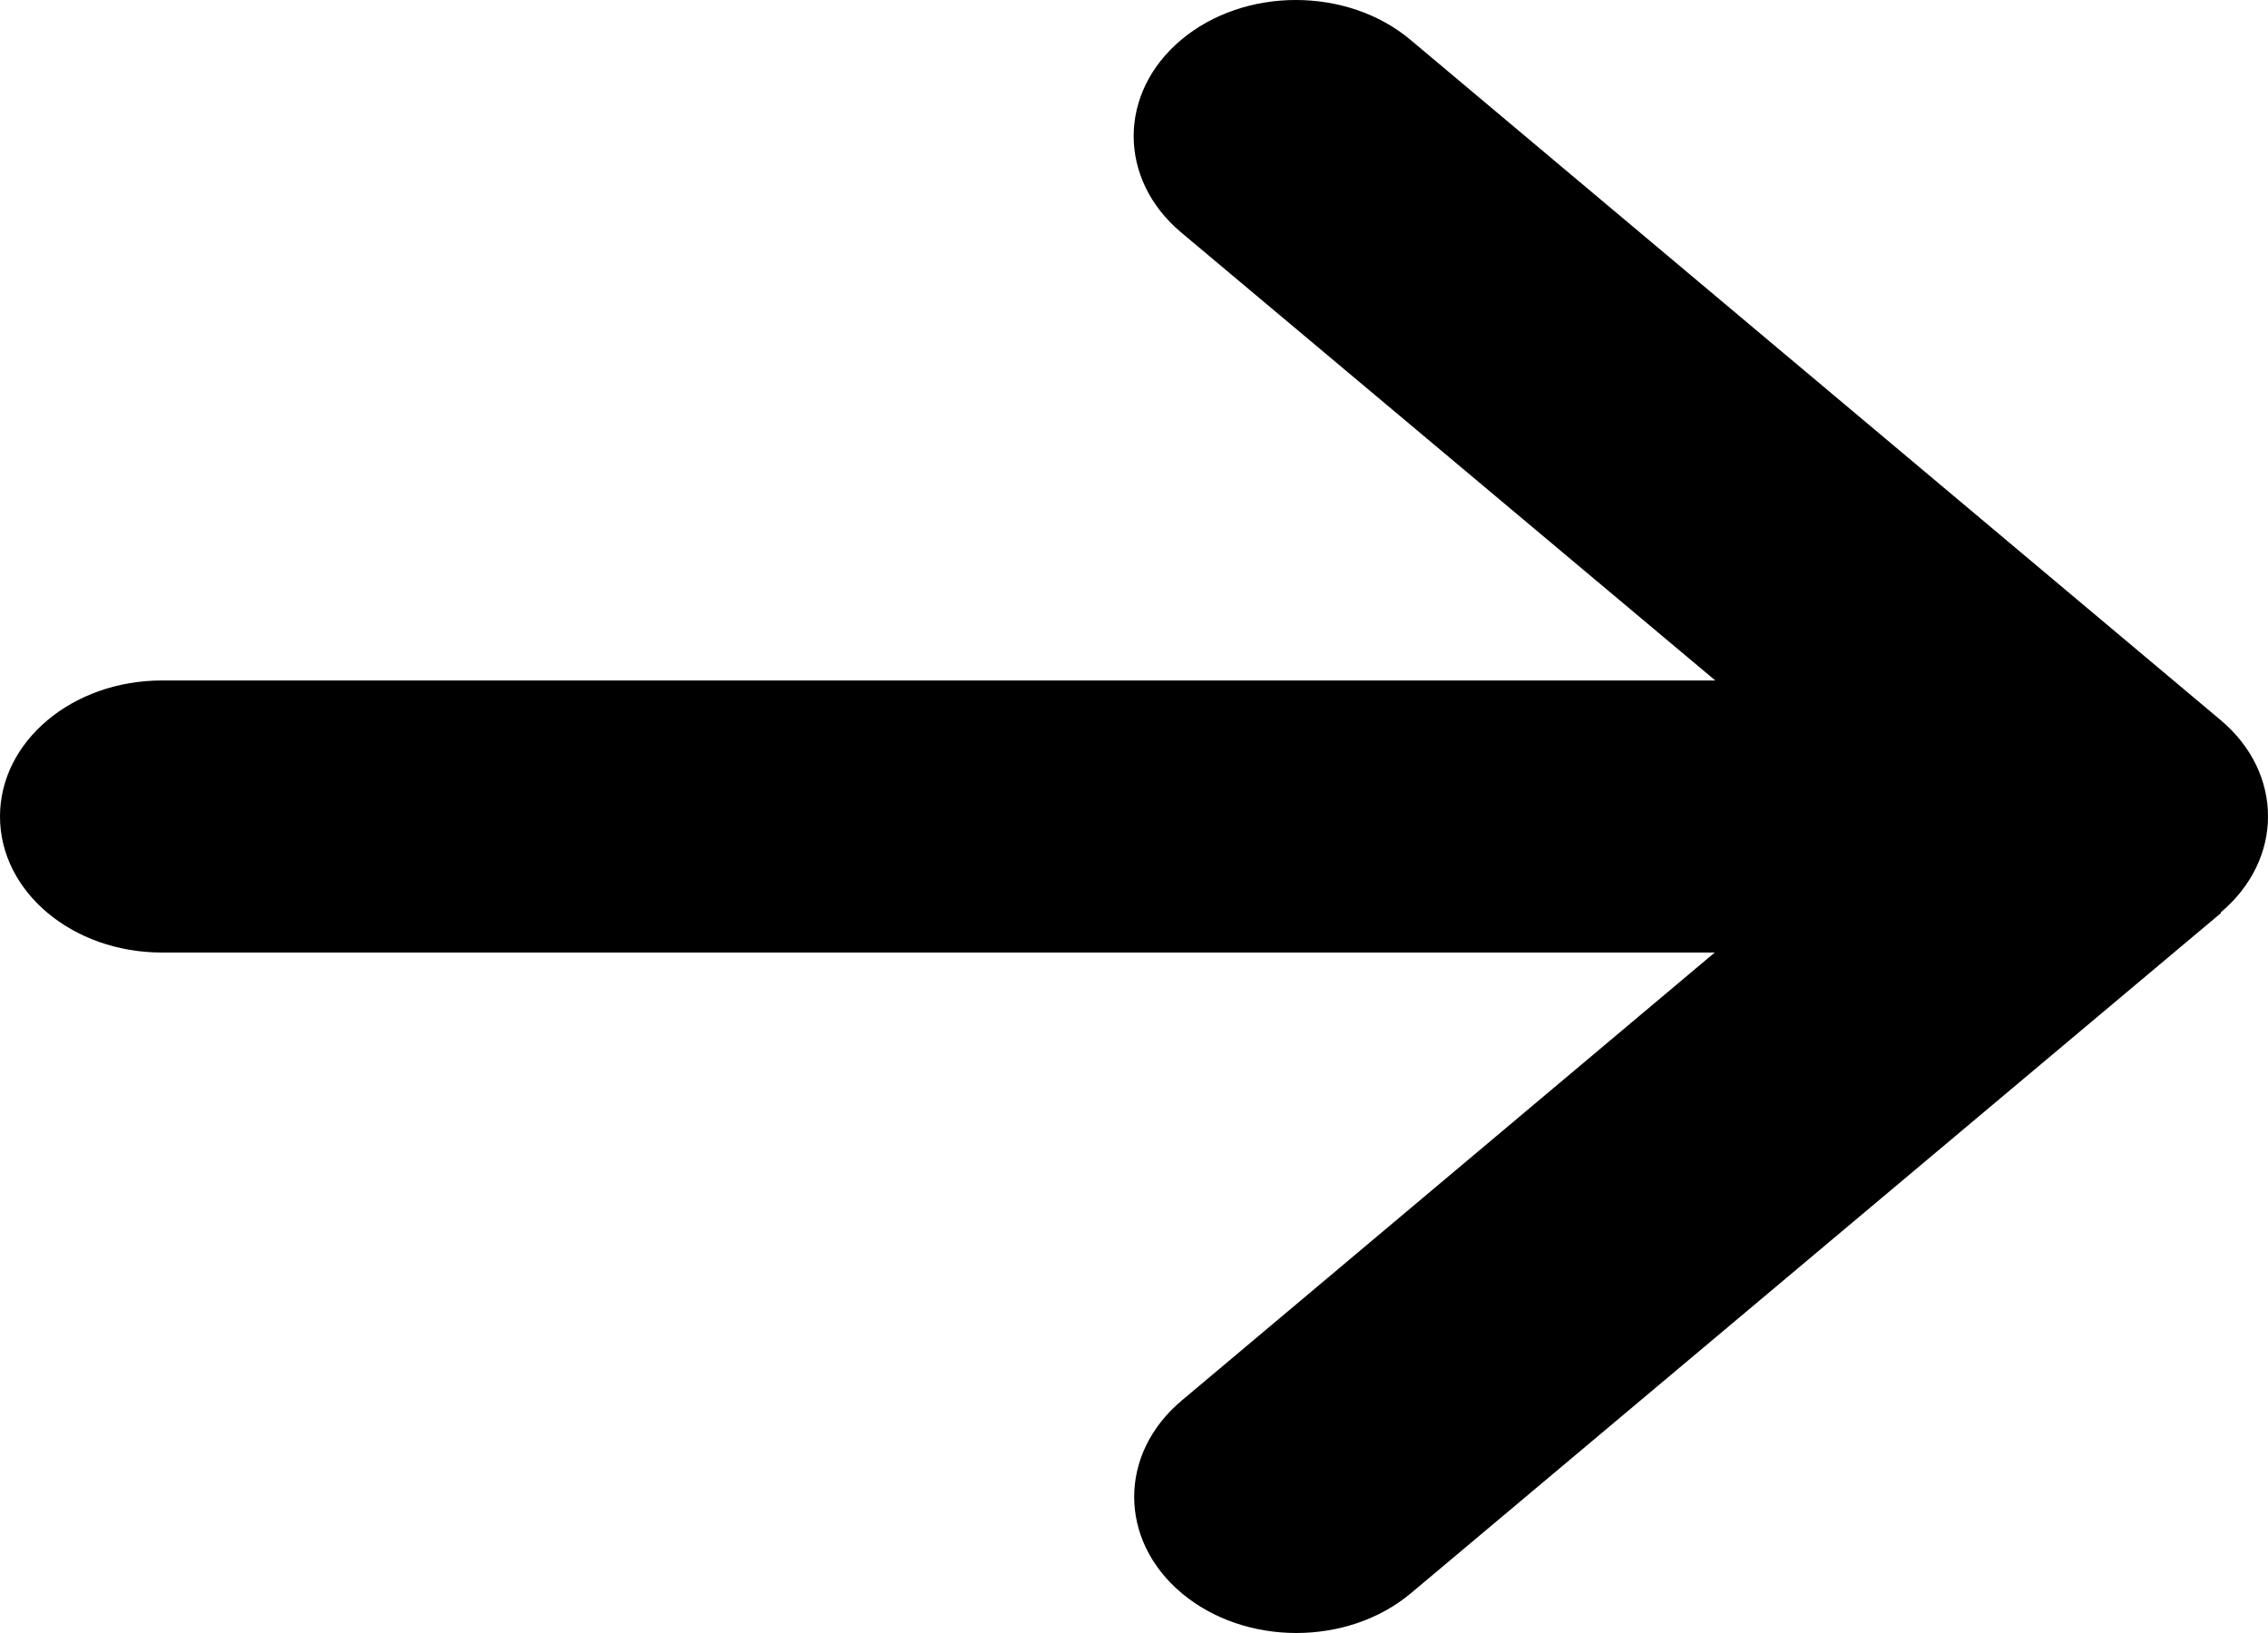 <svg width="50" height="36" viewBox="0 0 50 36" fill="none" xmlns="http://www.w3.org/2000/svg">
<path d="M48.954 20.118C50.349 18.947 50.349 17.044 48.954 15.873L31.096 0.879C29.7 -0.293 27.435 -0.293 26.039 0.879C24.644 2.05 24.644 3.952 26.039 5.124L37.815 15.001H3.572C1.596 15.001 0 16.341 0 18C0 19.659 1.596 20.999 3.572 20.999H37.803L26.051 30.876C24.655 32.048 24.655 33.95 26.051 35.121C27.446 36.293 29.712 36.293 31.107 35.121L48.965 20.127L48.954 20.118Z" fill="black"/>
</svg>
